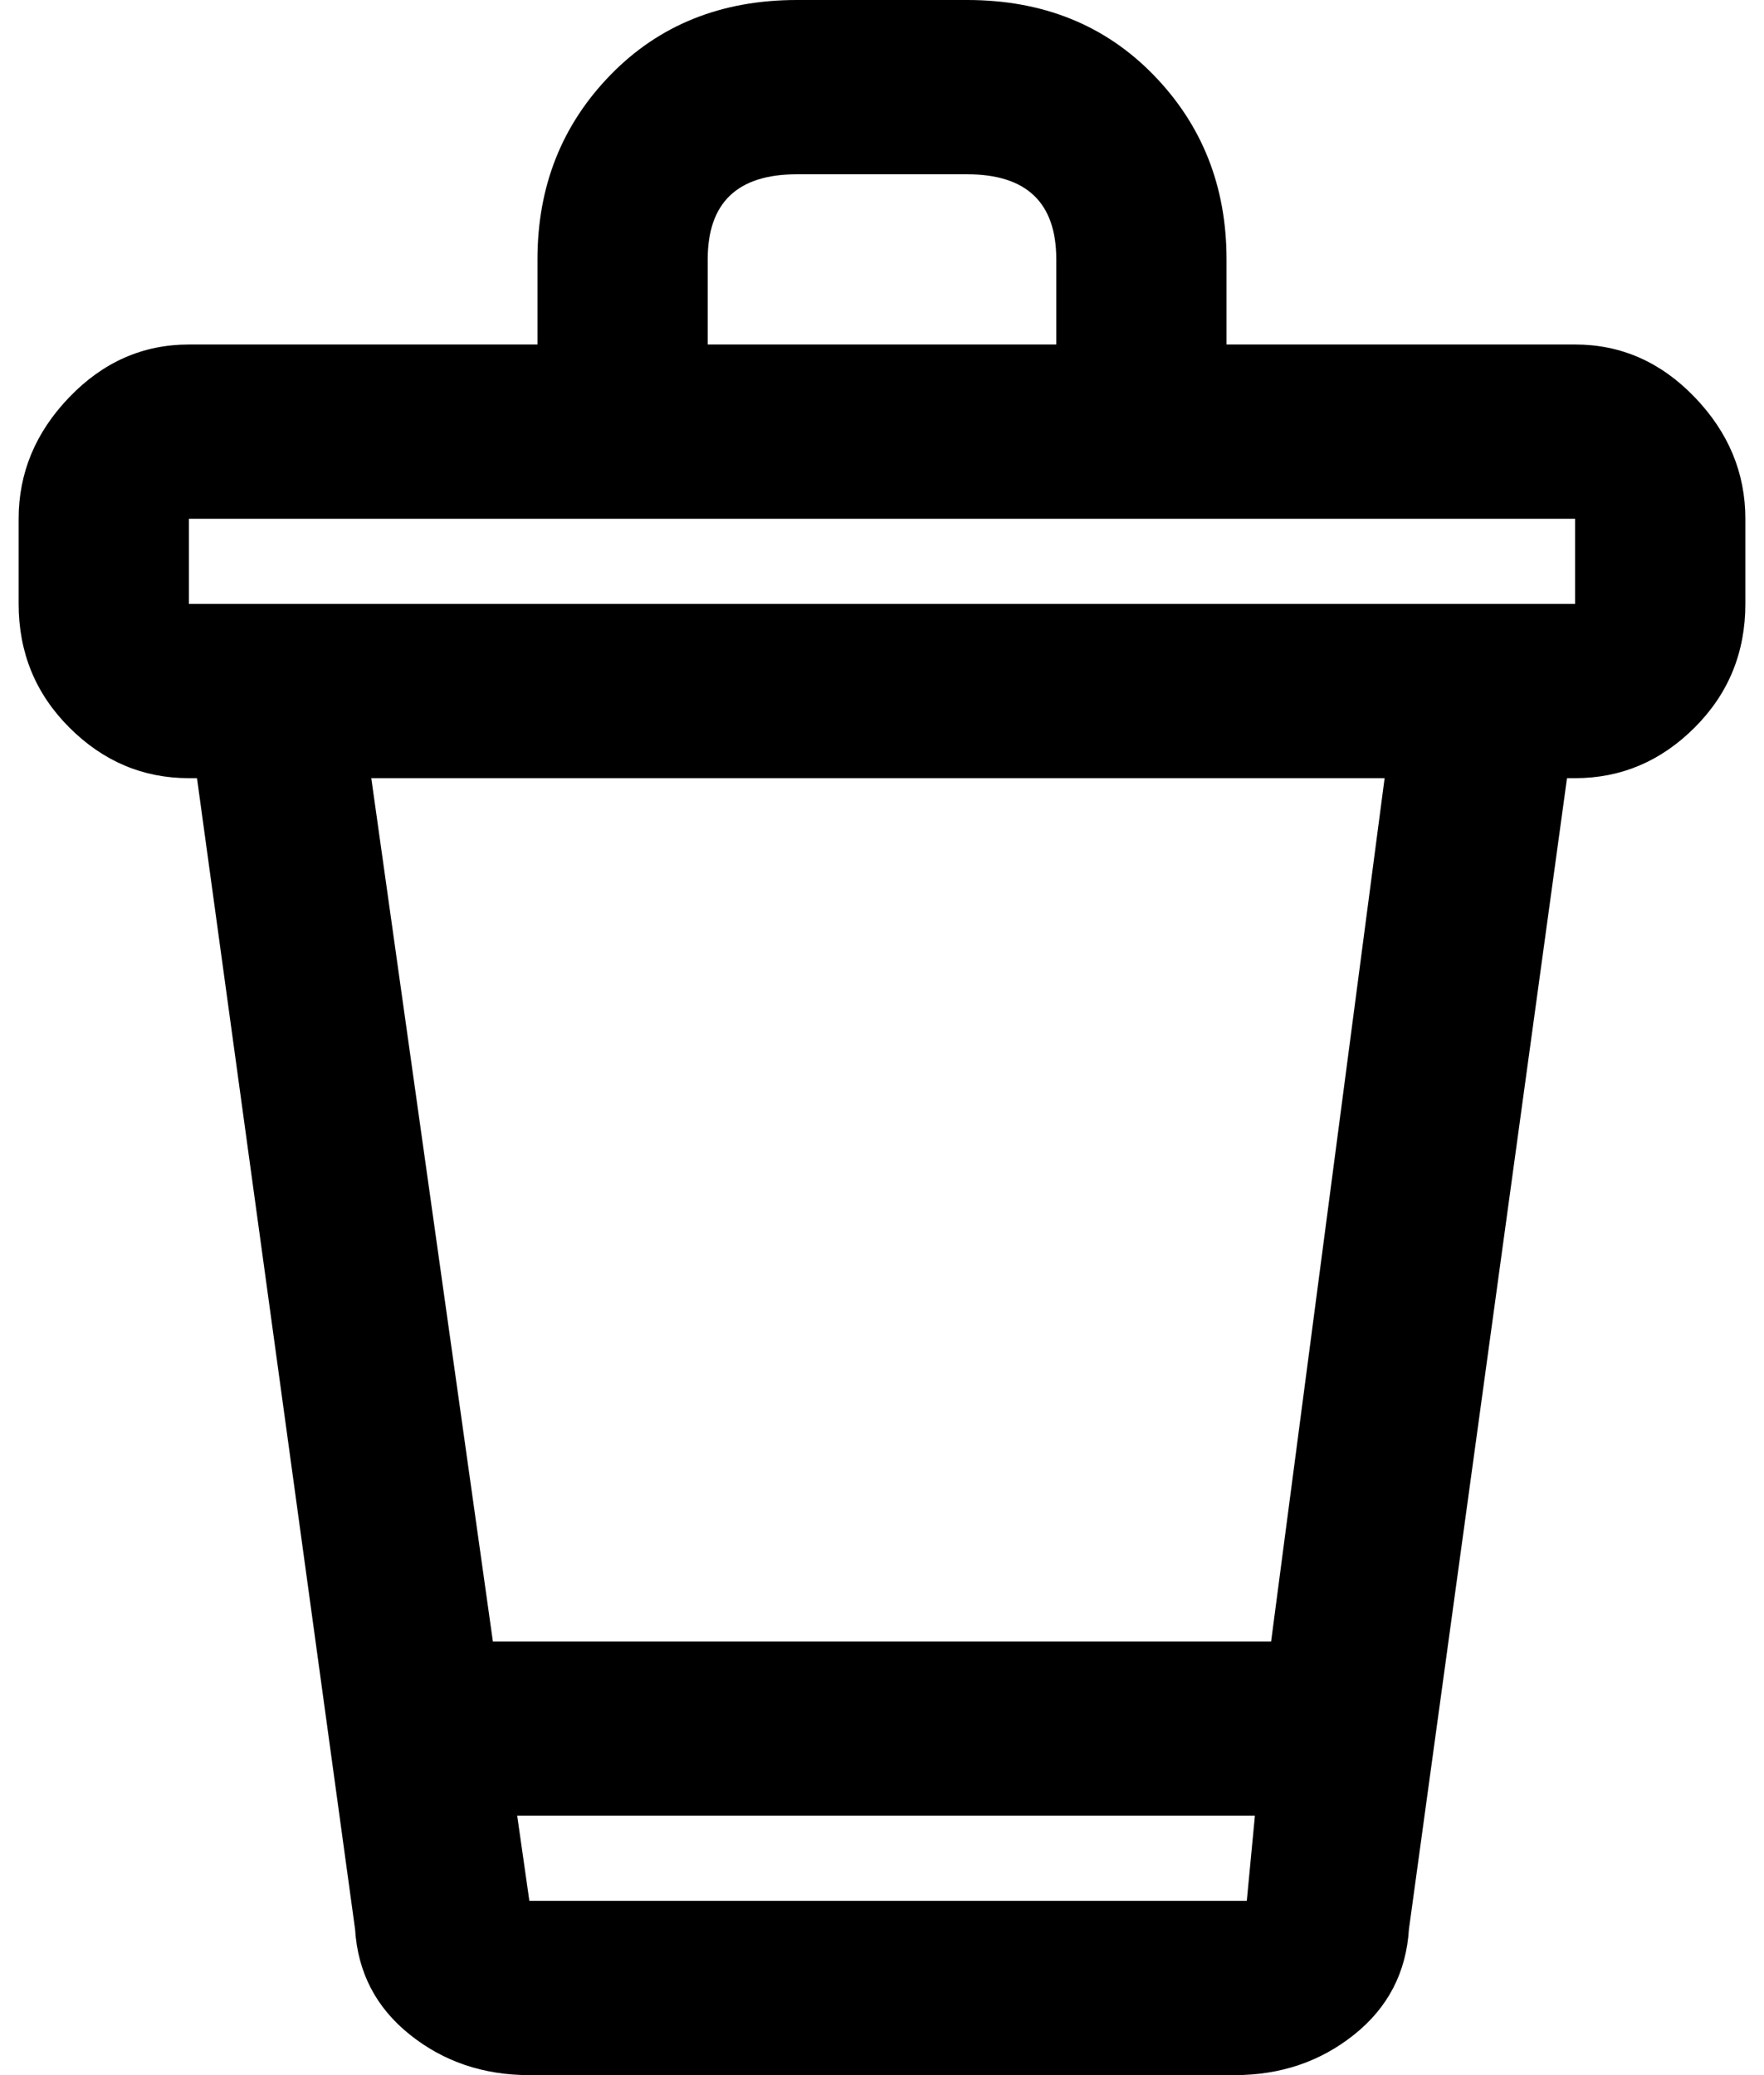 <svg xmlns="http://www.w3.org/2000/svg" xmlns:xlink="http://www.w3.org/1999/xlink" aria-hidden="true" role="img" class="iconify iconify--ps" width="0.85em" height="1em" preserveAspectRatio="xMidYMid meet" viewBox="0 0 432 512" data-icon="ps:delete"><path fill="currentColor" d="M237 0h-42q-28 0-46 18.5T131 64v21H45q-17 0-29.5 13T3 128v21q0 18 12.5 30.5T45 192h2l39 284q1 16 13.5 26t29.5 10h174q17 0 29.5-10t13.5-26l39-284h2q17 0 29.5-12.5T429 149v-21q0-17-12.5-30T387 85h-86V64q0-27-18-45.5T237 0zm-64 64q0-21 22-21h42q22 0 22 21v21h-86V64zm-44 405l-3-21h182l-2 21H129zm183-64H120L90 192h250zm75-277v21H45v-21h342z"></path></svg>